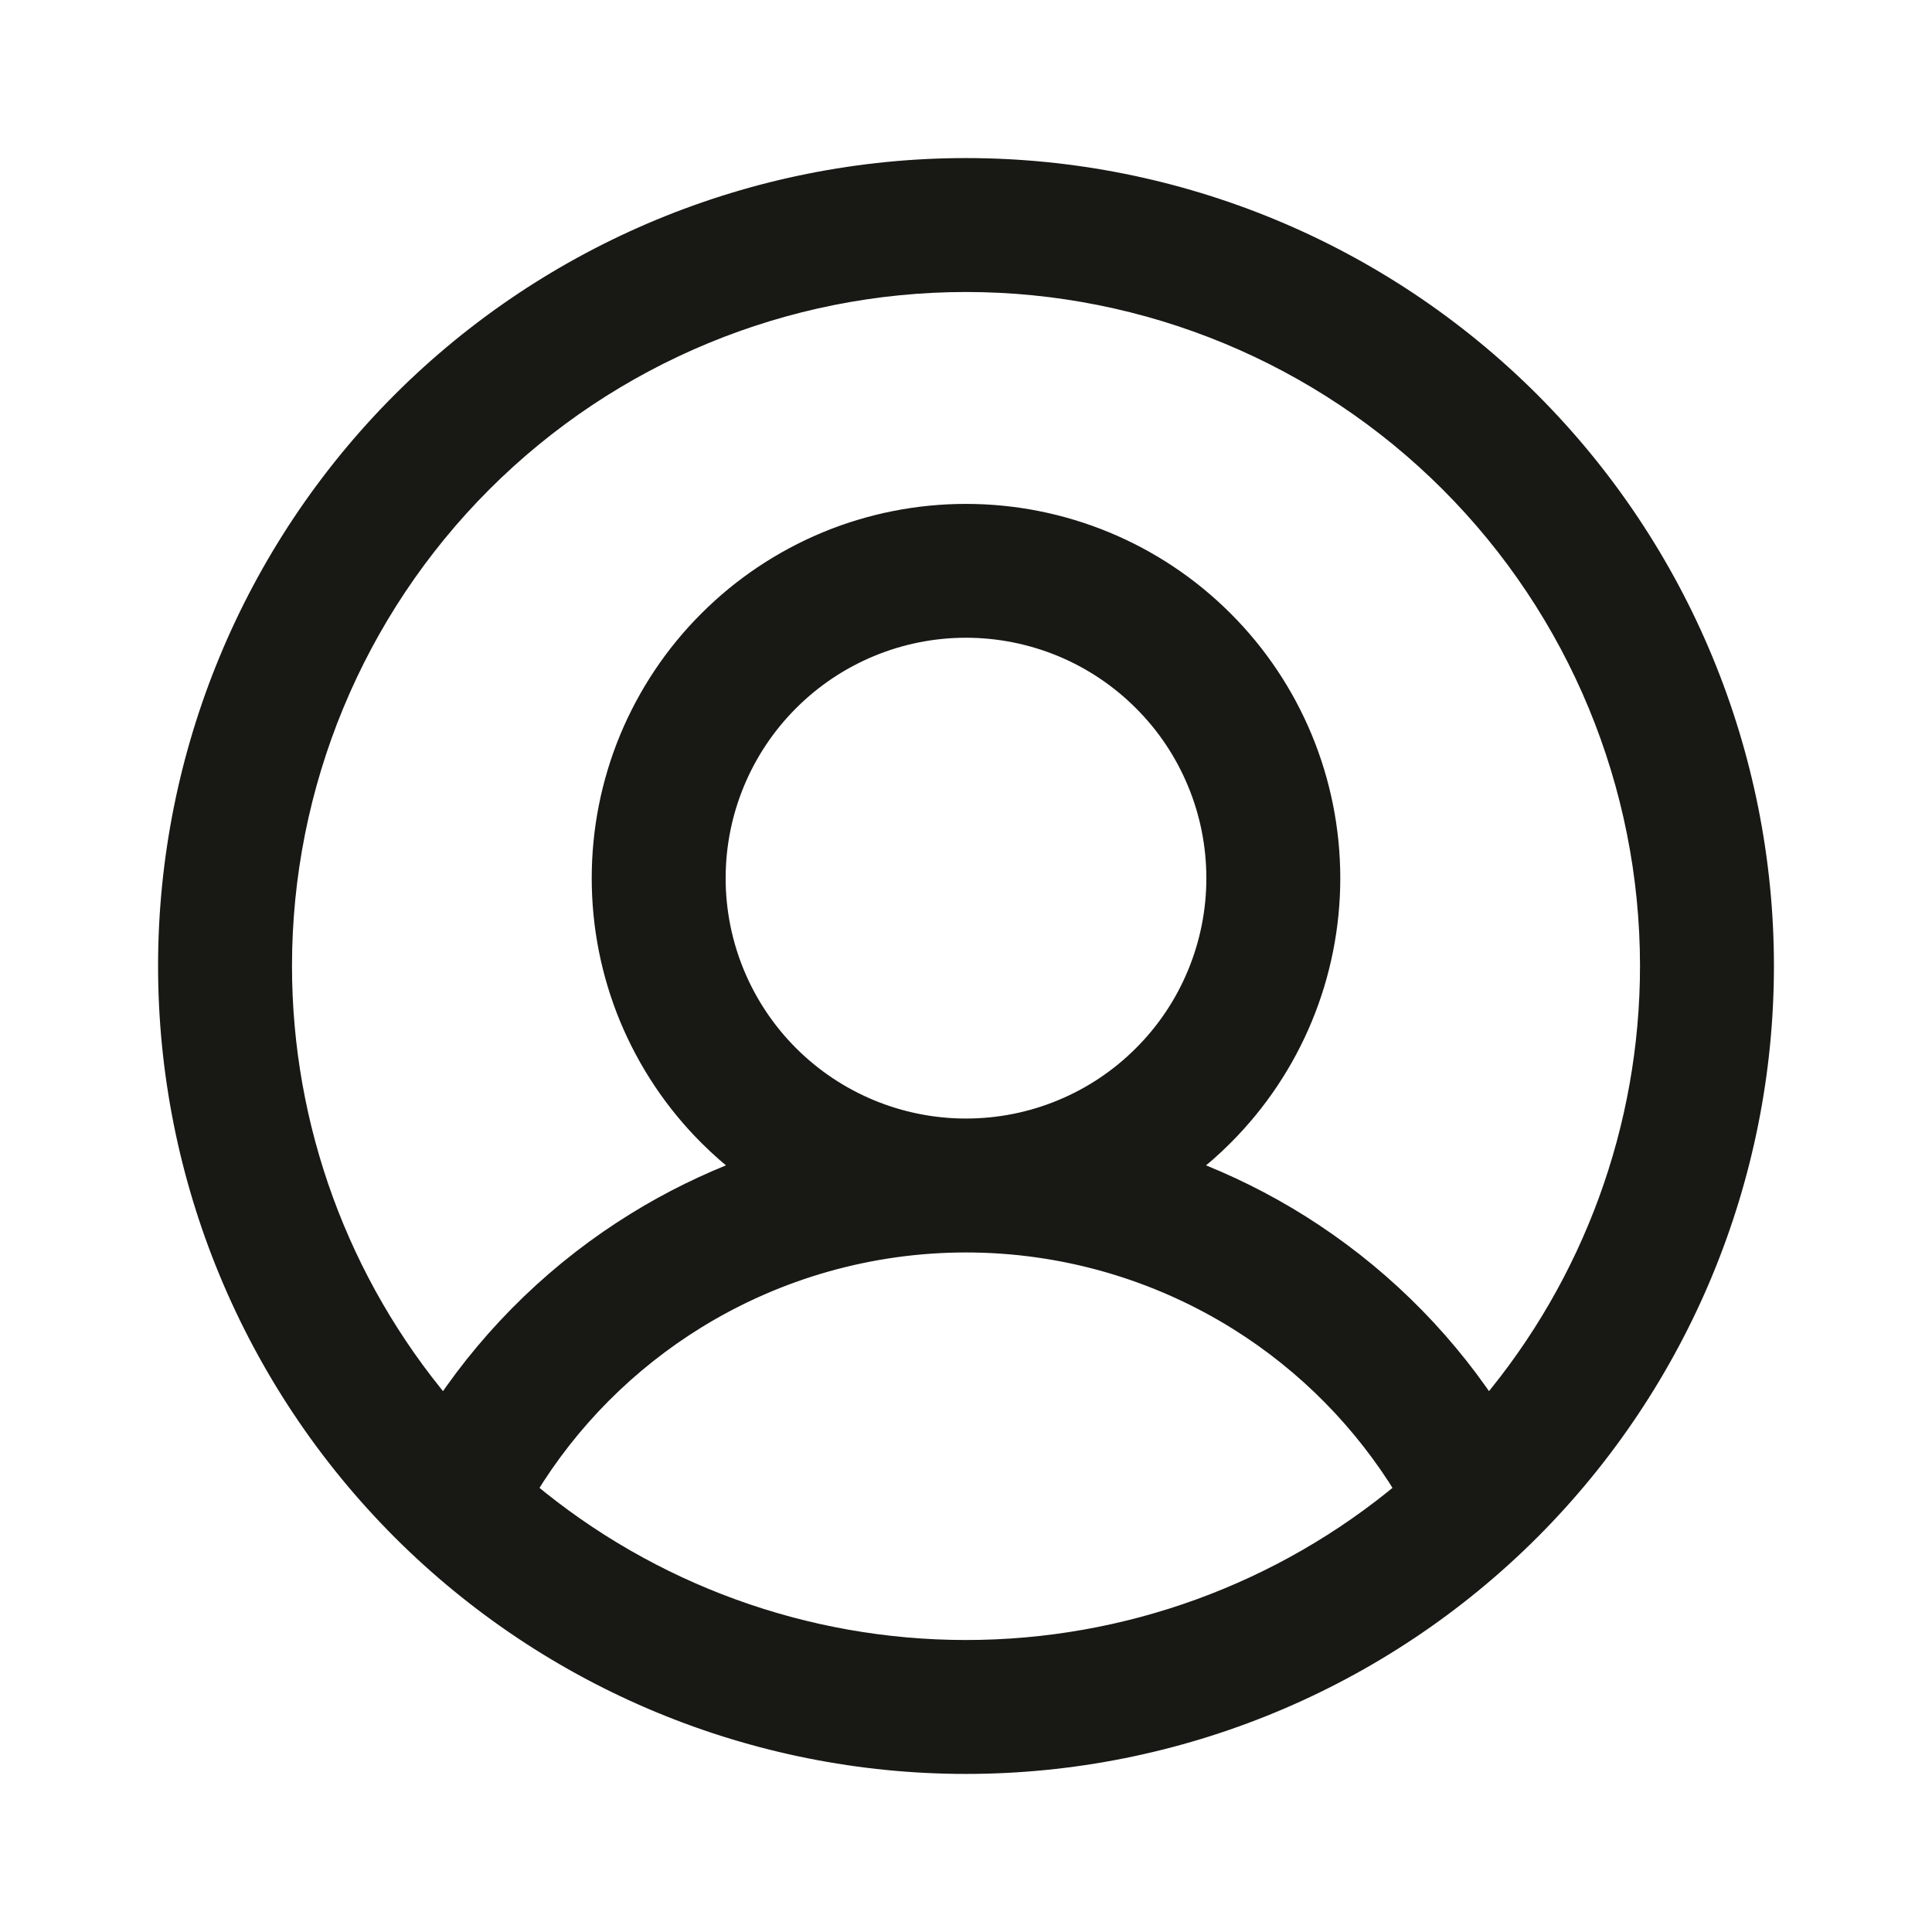<svg width="22" height="22" viewBox="0 0 22 22" fill="none" xmlns="http://www.w3.org/2000/svg">
<g clip-path="url(#clip0_725_4153)">
<path d="M18.775 11C18.775 12.839 18.123 14.611 16.948 16.007C16.391 15.176 15.663 14.469 14.81 13.933C14.405 13.679 13.979 13.468 13.536 13.3C13.679 13.191 13.815 13.072 13.943 12.943C14.724 12.162 15.162 11.104 15.162 10C15.162 8.896 14.724 7.837 13.943 7.057C13.163 6.276 12.104 5.838 11 5.838C10.453 5.838 9.912 5.945 9.407 6.154C8.902 6.364 8.443 6.67 8.057 7.057C7.67 7.443 7.364 7.902 7.154 8.407C6.945 8.912 6.838 9.453 6.838 10C6.838 10.546 6.945 11.088 7.154 11.593C7.364 12.098 7.67 12.557 8.057 12.943C8.185 13.071 8.321 13.191 8.464 13.3C8.04 13.461 7.63 13.662 7.241 13.902C6.366 14.441 5.621 15.16 5.052 16.007C3.877 14.611 3.225 12.839 3.225 11C3.225 8.938 4.044 6.96 5.502 5.502C6.96 4.044 8.938 3.225 11 3.225C13.062 3.225 15.04 4.044 16.498 5.502C17.956 6.96 18.775 8.938 18.775 11ZM11 18.775C9.169 18.775 7.405 18.129 6.012 16.964C6.49 16.178 7.149 15.515 7.935 15.03C8.857 14.462 9.918 14.162 11 14.162C11 14.162 11 14.162 11 14.162C11 14.162 11 14.162 11 14.162C12.099 14.162 13.175 14.472 14.106 15.056C14.875 15.539 15.518 16.193 15.988 16.964C14.595 18.129 12.831 18.775 11 18.775ZM12.086 12.621C11.742 12.764 11.373 12.837 11 12.837H11C10.248 12.837 9.526 12.538 8.994 12.006C8.462 11.474 8.163 10.752 8.163 10C8.163 9.247 8.462 8.526 8.994 7.994C9.526 7.461 10.248 7.162 11 7.162C11.373 7.162 11.742 7.236 12.086 7.378C12.43 7.521 12.743 7.73 13.006 7.994C13.27 8.257 13.479 8.57 13.621 8.914C13.764 9.258 13.837 9.627 13.837 10C13.837 10.373 13.764 10.741 13.621 11.086C13.479 11.43 13.27 11.743 13.006 12.006C12.743 12.27 12.43 12.479 12.086 12.621ZM4.565 17.435C6.272 19.141 8.587 20.1 11 20.1C13.414 20.1 15.728 19.141 17.435 17.435C19.141 15.728 20.1 13.414 20.1 11C20.1 8.587 19.141 6.272 17.435 4.565C15.728 2.859 13.414 1.9 11 1.9C8.587 1.9 6.272 2.859 4.565 4.565C2.859 6.272 1.9 8.587 1.9 11C1.9 13.414 2.859 15.728 4.565 17.435Z" fill="#181815" stroke="#181815" stroke-width="0.2"/>
</g>
<defs>
<clipPath id="clip0_725_4153">
<rect width="22" height="22" fill="white"/>
</clipPath>
</defs>
</svg>
